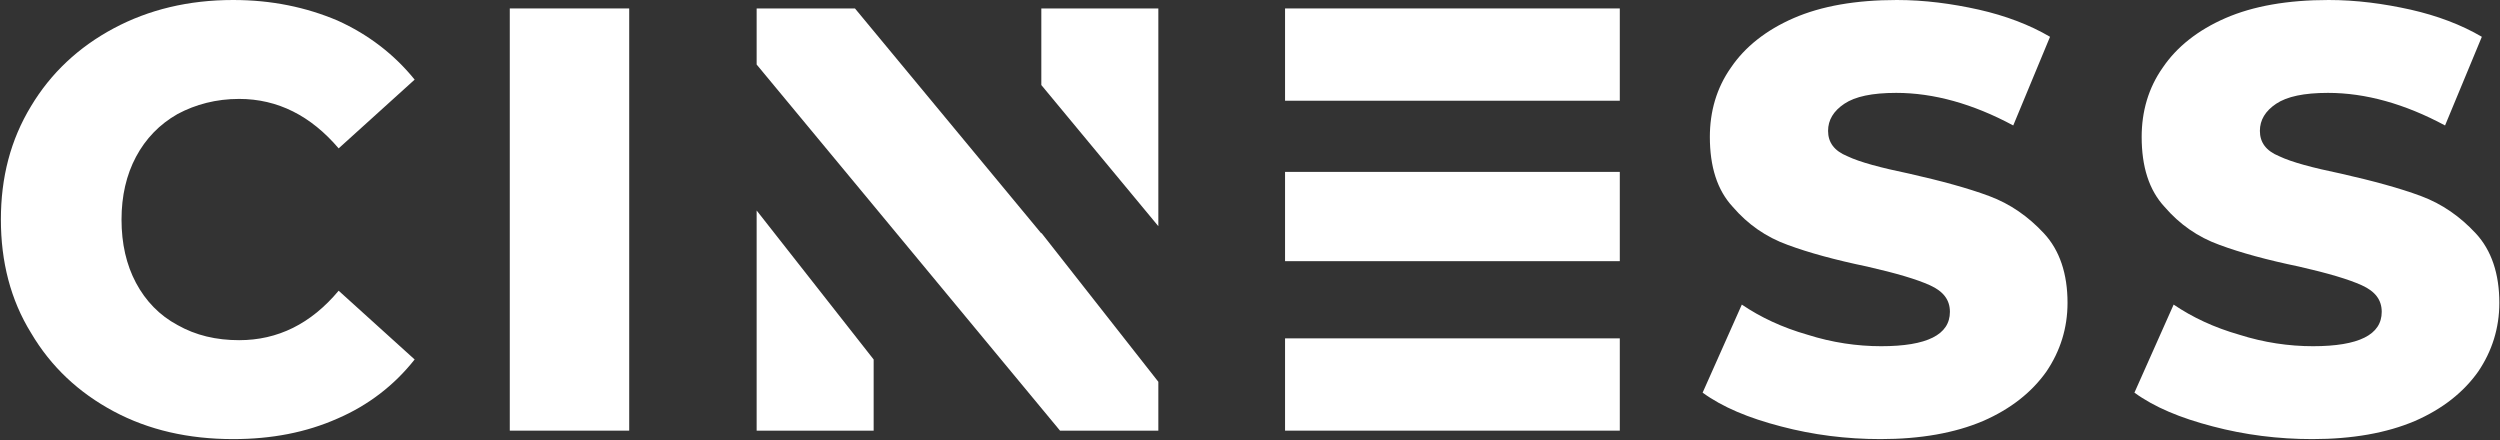 <svg width="840" height="148" viewBox="0 0 840 148" fill="none" xmlns="http://www.w3.org/2000/svg">
<rect x="0" y="0" width="840" height="148" fill="#333333" stroke="none"/>
<path d="M38.196 138.212C49.95 144.495 63.325 147.535 78.322 147.535C91.292 147.535 102.844 145.305 113.382 140.644C123.717 136.186 132.432 129.498 139.322 120.784L113.787 97.681C104.465 108.827 93.319 114.299 80.349 114.299C72.648 114.299 65.757 112.678 59.678 109.232C53.598 105.99 48.937 101.126 45.694 95.046C42.452 88.967 40.83 81.874 40.83 73.767C40.83 65.864 42.452 58.771 45.694 52.691C48.937 46.611 53.598 41.748 59.678 38.302C65.757 35.06 72.648 33.236 80.349 33.236C93.319 33.236 104.465 38.91 113.787 49.854L139.322 26.751C132.432 18.239 123.717 11.552 113.382 6.89C102.844 2.432 91.292 0 78.322 0C63.325 0 49.95 3.243 38.196 9.525C26.442 15.807 17.119 24.522 10.432 35.668C3.541 47.017 0.299 59.581 0.299 73.767C0.299 87.953 3.541 100.721 10.432 111.867C17.119 123.216 26.442 131.93 38.196 138.212V138.212Z" fill="white"/>
<path d="M171.286 2.837V144.697H211.412V2.837H171.286Z" fill="white"/>
<path d="M254.232 144.697H293.547V120.784L254.232 70.727V144.697ZM349.886 2.837V28.575L389.202 75.996V2.837H349.886ZM349.886 78.428L287.265 2.837H254.232V21.684L293.547 69.106L356.168 144.697H389.202V128.282L349.886 78.226V78.428Z" fill="white"/>
<path d="M544.252 2.837H431.777V33.844H544.252V2.837ZM544.252 57.757H431.777V87.751H544.252V57.757ZM431.777 113.691V144.697H544.252V113.691H431.777Z" fill="white"/>
<path d="M598.426 143.279C609.167 146.116 620.313 147.535 631.865 147.535C645.24 147.535 656.792 145.508 666.316 141.455C675.639 137.402 682.732 131.727 687.595 124.837C692.257 117.947 694.689 110.246 694.689 101.734C694.689 92.007 692.054 84.103 686.785 78.428C681.516 72.754 675.436 68.498 668.343 65.864C661.25 63.229 652.333 60.797 641.592 58.365C631.865 56.339 624.974 54.515 620.718 52.488C616.26 50.664 614.233 47.827 614.233 43.977C614.233 40.329 616.057 37.289 619.705 34.857C623.353 32.425 629.027 31.209 637.134 31.209C649.699 31.209 662.871 34.857 676.449 42.153L688.811 12.362C681.921 8.309 673.815 5.269 664.898 3.243C655.778 1.216 646.659 0 637.336 0C623.556 0 612.004 2.027 602.682 6.08C593.36 10.133 586.267 15.807 581.606 22.698C576.742 29.588 574.512 37.492 574.512 46.003C574.512 55.934 576.944 63.837 582.214 69.512C587.28 75.389 593.36 79.644 600.655 82.279C607.748 84.913 616.665 87.345 627.406 89.575C637.134 91.804 644.024 93.831 648.483 95.857C652.941 97.884 655.17 100.721 655.17 104.774C655.17 112.475 647.469 116.325 632.067 116.325C623.961 116.325 615.652 115.11 607.343 112.475C598.831 110.043 591.536 106.598 585.253 102.342L572.081 131.93C578.768 136.794 587.483 140.442 598.426 143.279V143.279Z" fill="white"/>
<path d="M743.515 143.279C754.256 146.116 765.402 147.535 776.953 147.535C790.329 147.535 801.88 145.508 811.405 141.455C820.727 137.402 827.82 131.727 832.684 124.837C837.345 117.947 839.777 110.246 839.777 101.734C839.777 92.007 837.142 84.103 831.873 78.428C826.604 72.754 820.524 68.498 813.431 65.864C806.338 63.229 797.422 60.797 786.681 58.365C776.953 56.339 770.063 54.515 765.807 52.488C761.348 50.664 759.322 47.827 759.322 43.977C759.322 40.329 761.146 37.289 764.794 34.857C768.442 32.425 774.116 31.209 782.222 31.209C794.787 31.209 807.96 34.857 821.538 42.153L833.9 12.362C827.01 8.309 818.903 5.269 809.986 3.243C800.867 1.216 791.747 0 782.425 0C768.644 0 757.093 2.027 747.77 6.08C738.448 10.133 731.355 15.807 726.694 22.698C721.83 29.588 719.601 37.492 719.601 46.003C719.601 55.934 722.033 63.837 727.302 69.512C732.368 75.389 738.448 79.644 745.744 82.279C752.837 84.913 761.754 87.345 772.495 89.575C782.222 91.804 789.113 93.831 793.571 95.857C798.03 97.884 800.259 100.721 800.259 104.774C800.259 112.475 792.558 116.325 777.156 116.325C769.049 116.325 760.74 115.11 752.432 112.475C743.92 110.043 736.624 106.598 730.342 102.342L717.169 131.93C723.857 136.794 732.571 140.442 743.515 143.279V143.279Z" fill="white"/>
</svg>
